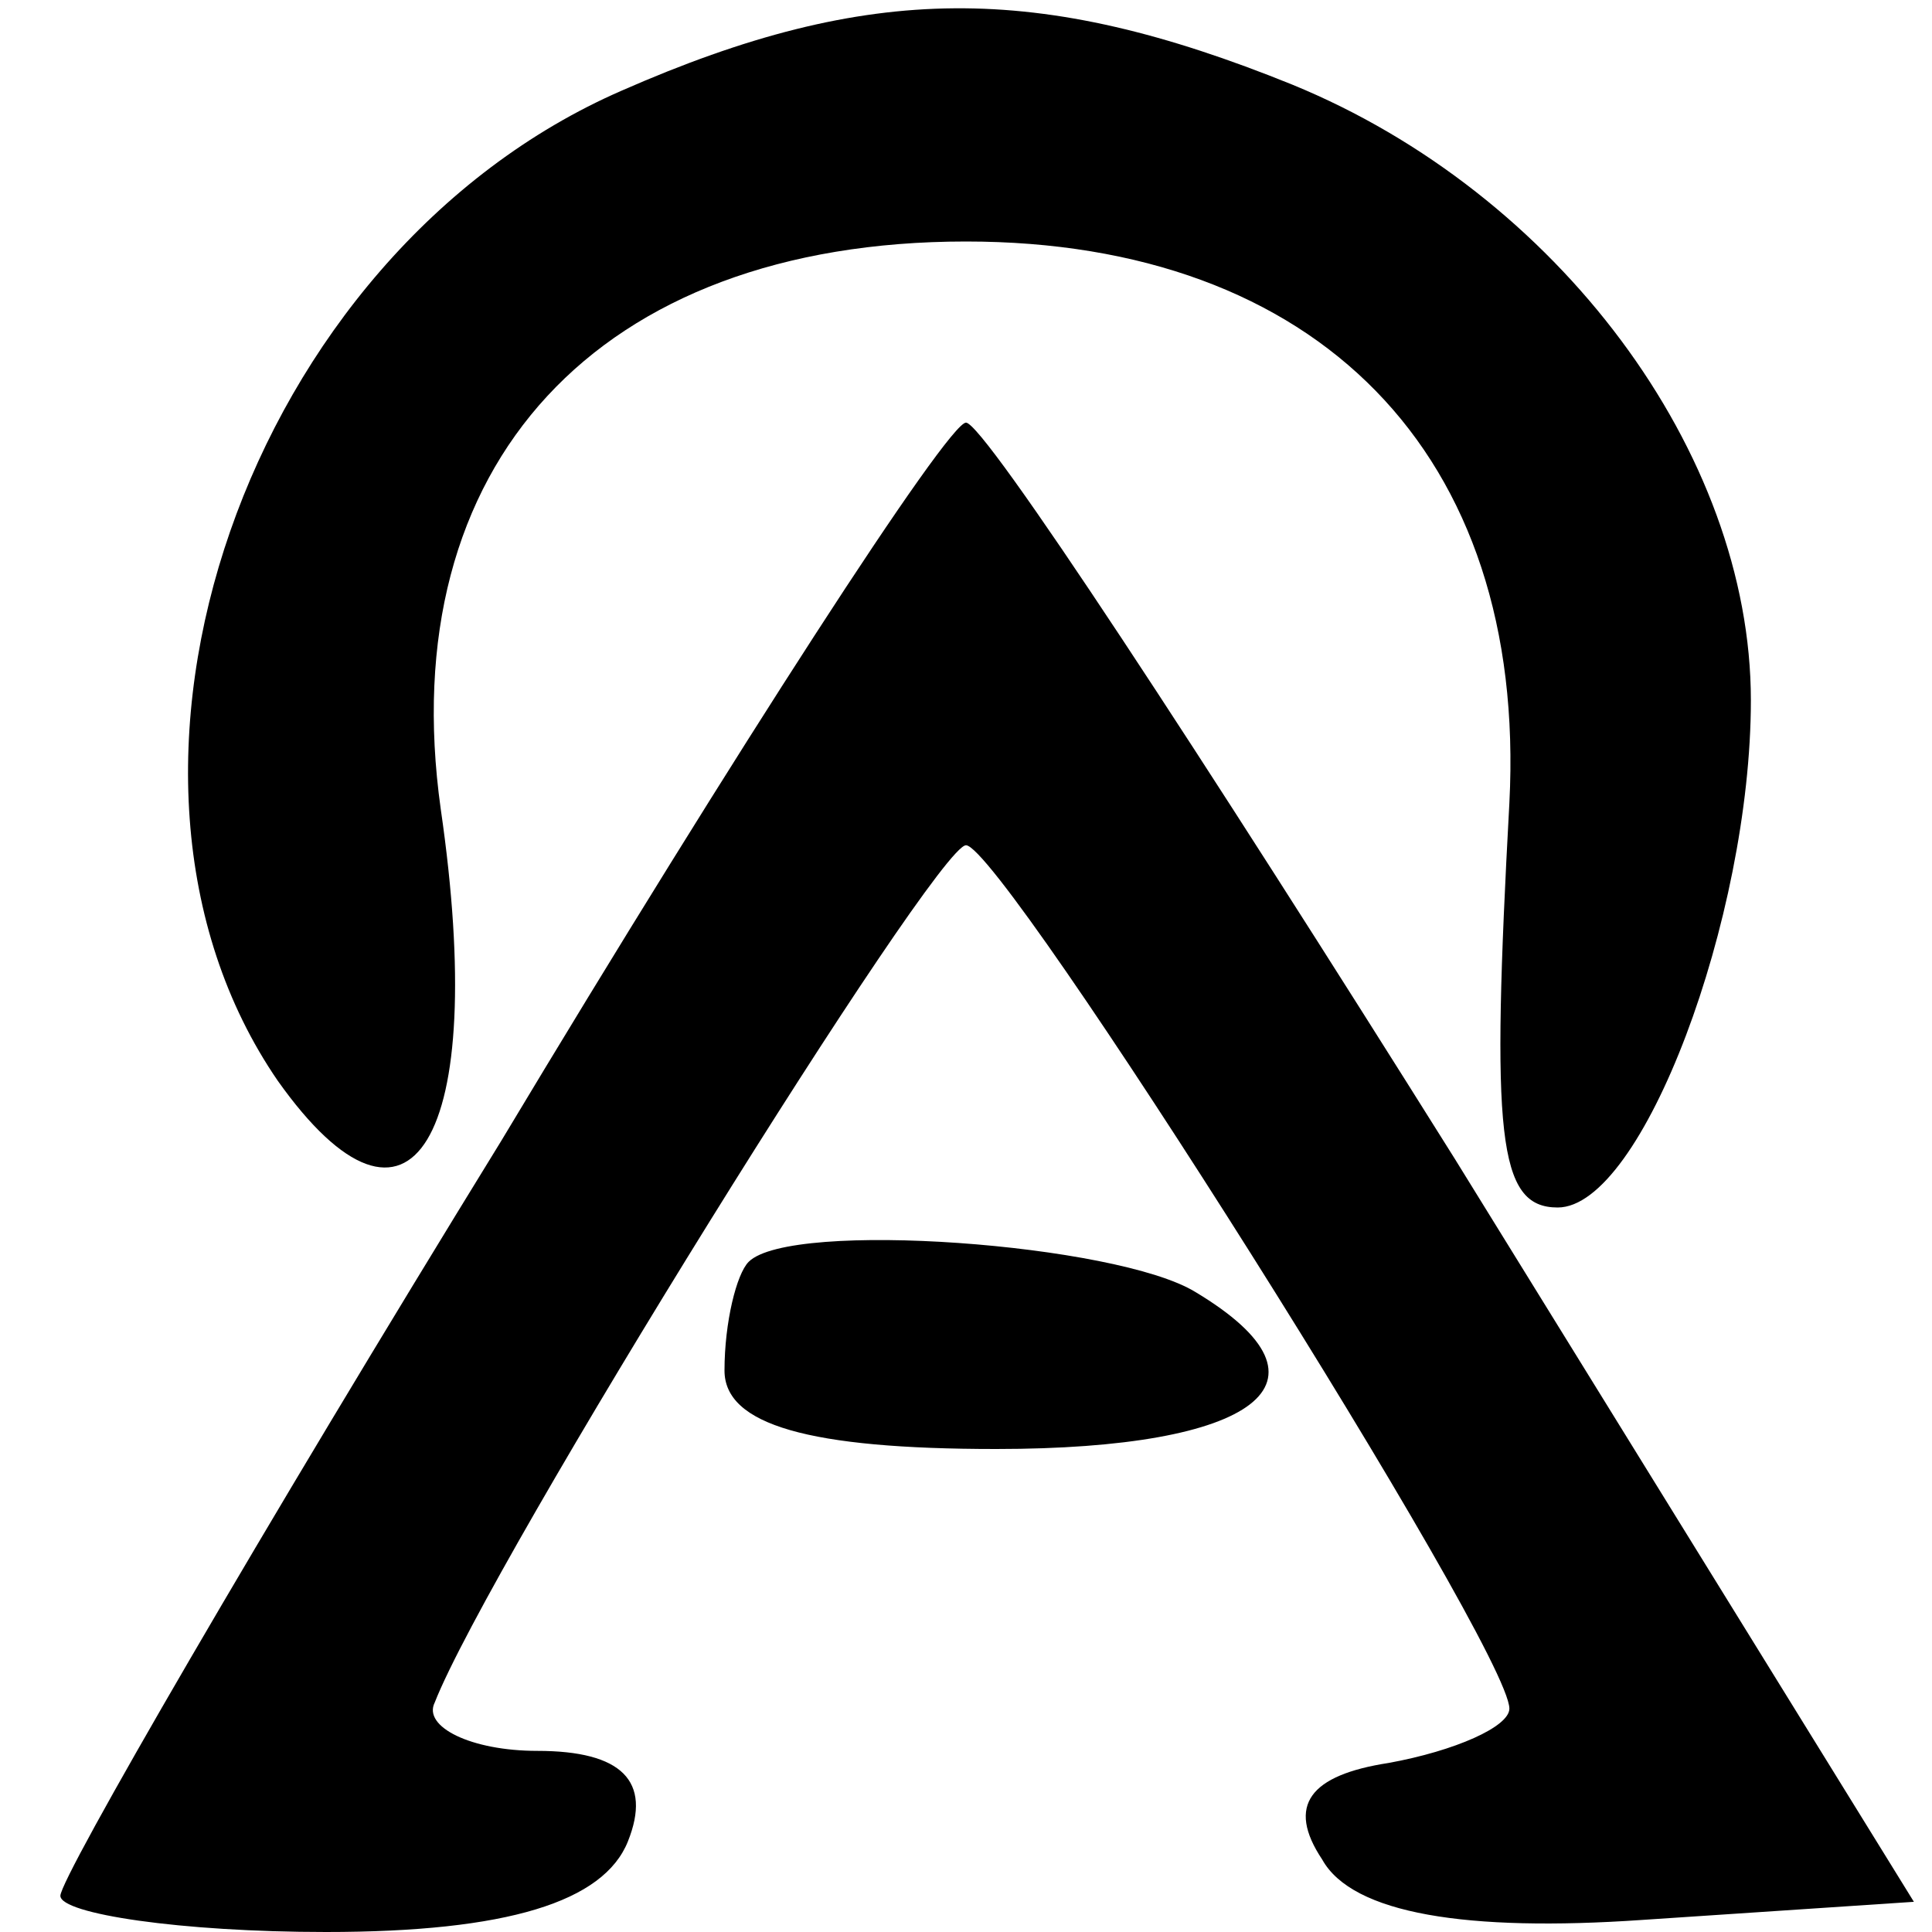 <?xml version="1.0" standalone="no"?>
<!DOCTYPE svg PUBLIC "-//W3C//DTD SVG 20010904//EN"
 "http://www.w3.org/TR/2001/REC-SVG-20010904/DTD/svg10.dtd">
<svg version="1.0" xmlns="http://www.w3.org/2000/svg"
 width="32pt" height="32pt" viewBox="0 0 32 32"
 preserveAspectRatio="xMidYMid meet">

<g transform="translate(0,32) scale(0.1,-0.1)"
fill="#000000" stroke="none">
<path d="M103 305 c-62 -27 -92 -113 -57 -164 22 -31 35 -10 27 45 -8 57 26
94 87 94 58 0 93 -35 90 -93 -3 -55 -2 -67 8 -67 14 0 32 48 32 84 0 41 -32
84 -76 102 -42 17 -70 17 -111 -1z"/>
<path d="M83 131 c-40 -65 -73 -122 -73 -125 0 -3 20 -6 44 -6 30 0 46 5 50
15 4 10 -1 15 -15 15 -11 0 -19 4 -17 8 9 23 83 142 88 142 6 0 90 -133 90
-143 0 -3 -9 -7 -20 -9 -13 -2 -17 -7 -11 -16 5 -9 24 -12 53 -10 l45 3 -76
123 c-42 67 -78 122 -81 122 -3 0 -38 -54 -77 -119z"/>
<path d="M124 111 c-2 -2 -4 -10 -4 -18 0 -9 14 -13 45 -13 43 0 58 11 33 26
-13 8 -67 12 -74 5z"/>
</g>
</svg>
